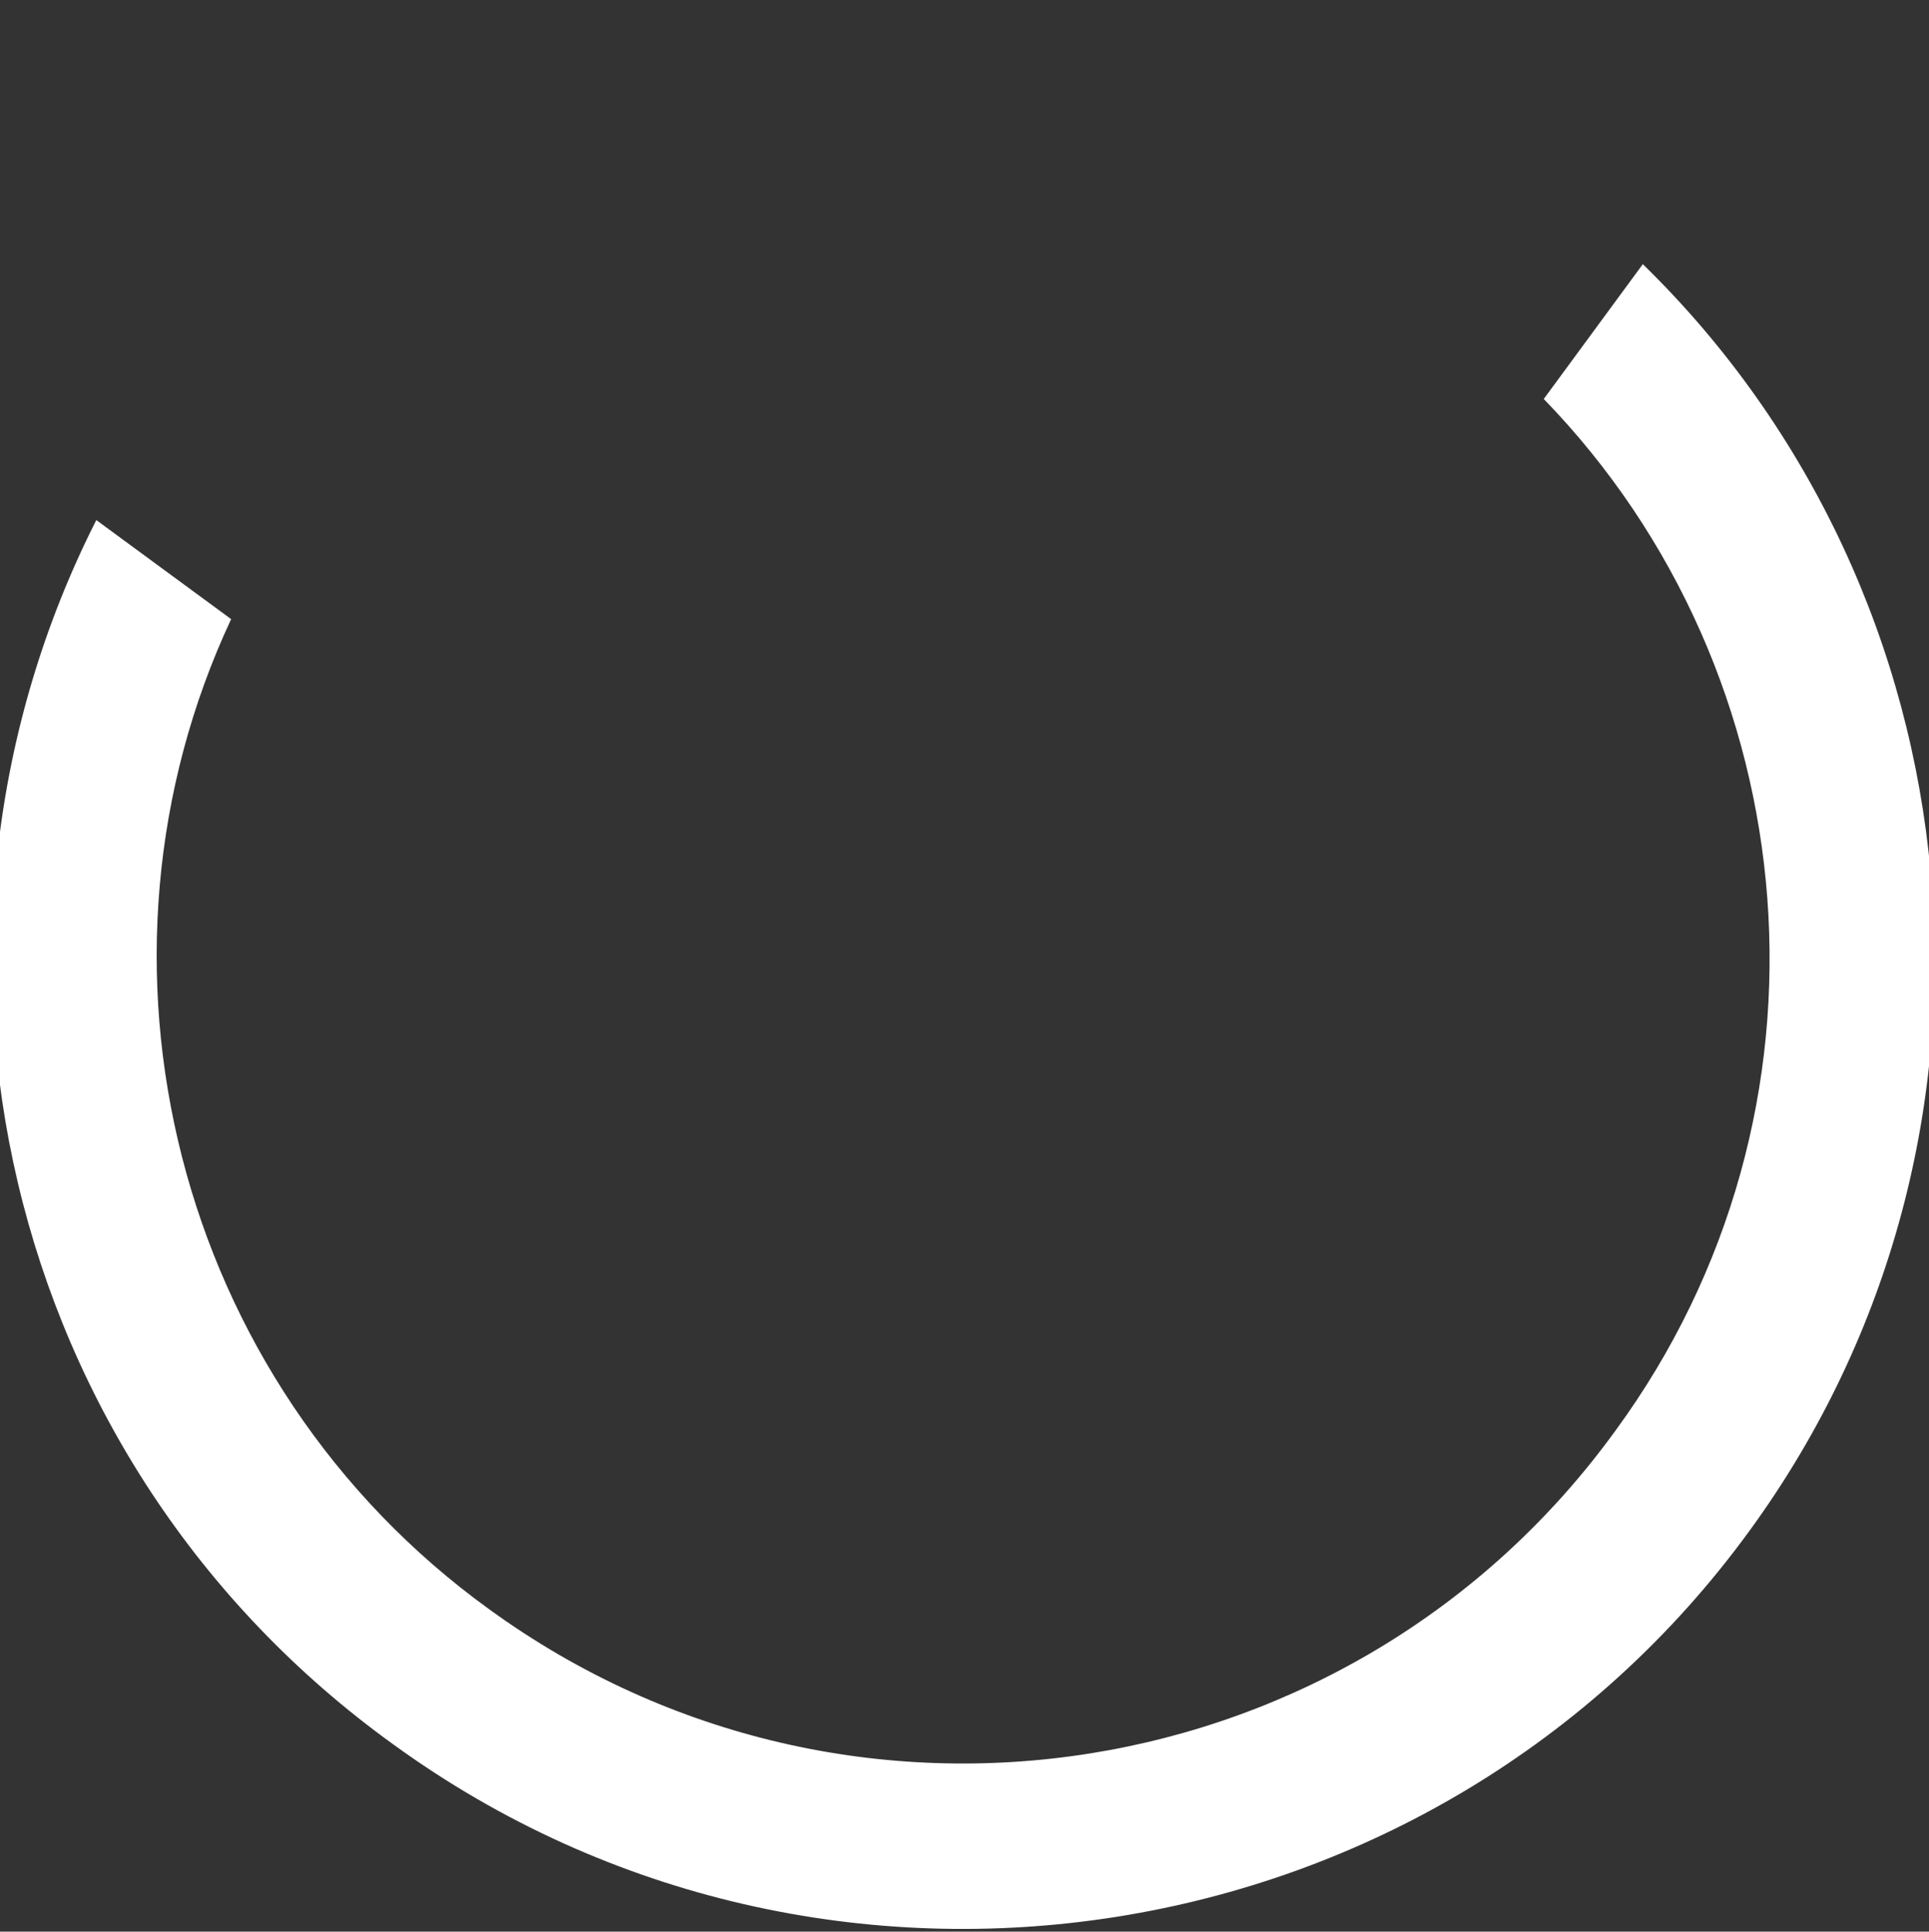 <?xml version="1.0" encoding="utf-8"?>
<!-- Generator: Adobe Illustrator 22.1.0, SVG Export Plug-In . SVG Version: 6.00 Build 0)  -->
<svg version="1.1" id="Layer_1" xmlns="http://www.w3.org/2000/svg" xmlns:xlink="http://www.w3.org/1999/xlink" x="0px" y="0px"
	 viewBox="0 0 70.1 70.2" style="enable-background:new 0 0 70.1 70.2;" xml:space="preserve">
<rect x="0" y="0" width="70.1" height="70.2" fill="#333333" stroke="none"/>
<style type="text/css">
	.st0{fill:#FFFFFF;}
</style>
<g>
	<path class="st0" d="M58.7,52c-9.5,13.1-27.8,16-40.9,6.5C6.3,50.2,2.6,34.9,8.4,22.5l-4.9-3.6C-4.2,34.1,0,53.1,14.3,63.4
		c15.7,11.4,37.9,7.9,49.3-7.8c10.4-14.3,8.4-34-3.9-46l-3.6,4.9C65.8,24.5,67.2,40.4,58.7,52z"/>
</g>
</svg>
